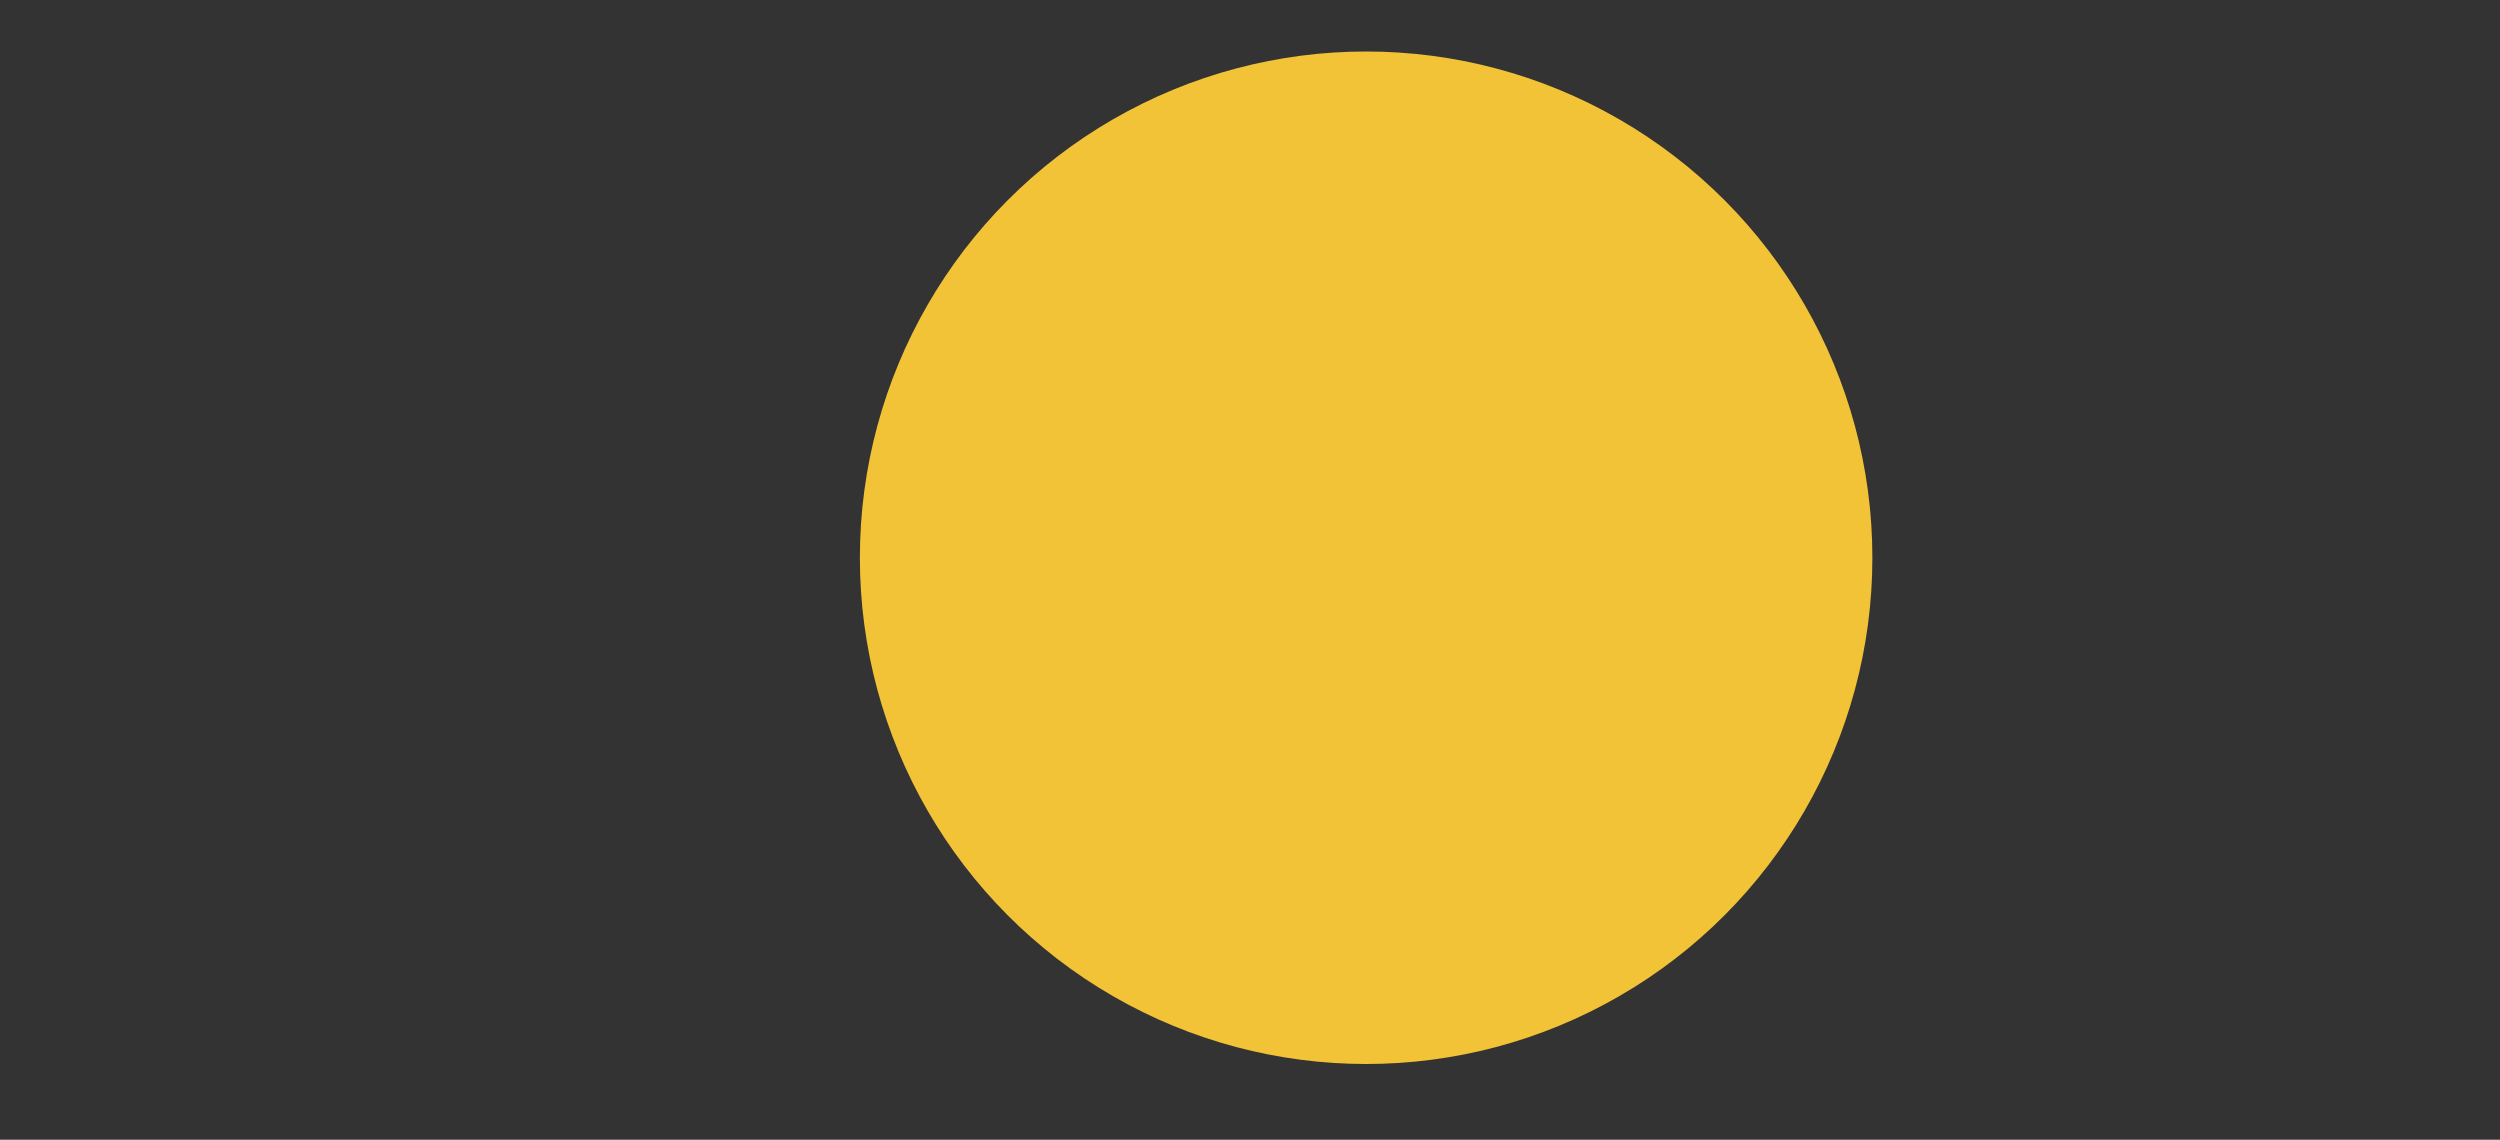 <?xml version="1.0" encoding="utf-8"?>
<!-- Generator: Adobe Illustrator 23.0.2, SVG Export Plug-In . SVG Version: 6.00 Build 0)  -->
<svg version="1.1" id="Layer_1" xmlns="http://www.w3.org/2000/svg" xmlns:xlink="http://www.w3.org/1999/xlink" x="0px" y="0px"
	 viewBox="0 0 200 91.18" style="enable-background:new 0 0 200 91.18;" xml:space="preserve">
<rect x="0" y="0" width="200" height="91.18" fill="#333333" stroke="none"/>
<style type="text/css">
	.st0{fill:#F2C337;}
	.st1{fill:#FFFFFF;}
</style>
<circle class="st0" cx="109.29" cy="44.62" r="40.5"/>
<path class="st1" d="M354.61,97.76c0,7.33-5.95,13.28-13.28,13.28l-29.02-0.15c-14.28,0-25.85-11.58-25.85-25.85
	c0-14.28,11.58-25.86,25.85-25.86c14.22,0,25.75,11.48,25.85,25.68c1.01-0.25,2.08-0.38,3.17-0.38
	C348.66,84.48,354.61,90.43,354.61,97.76z"/>
</svg>
